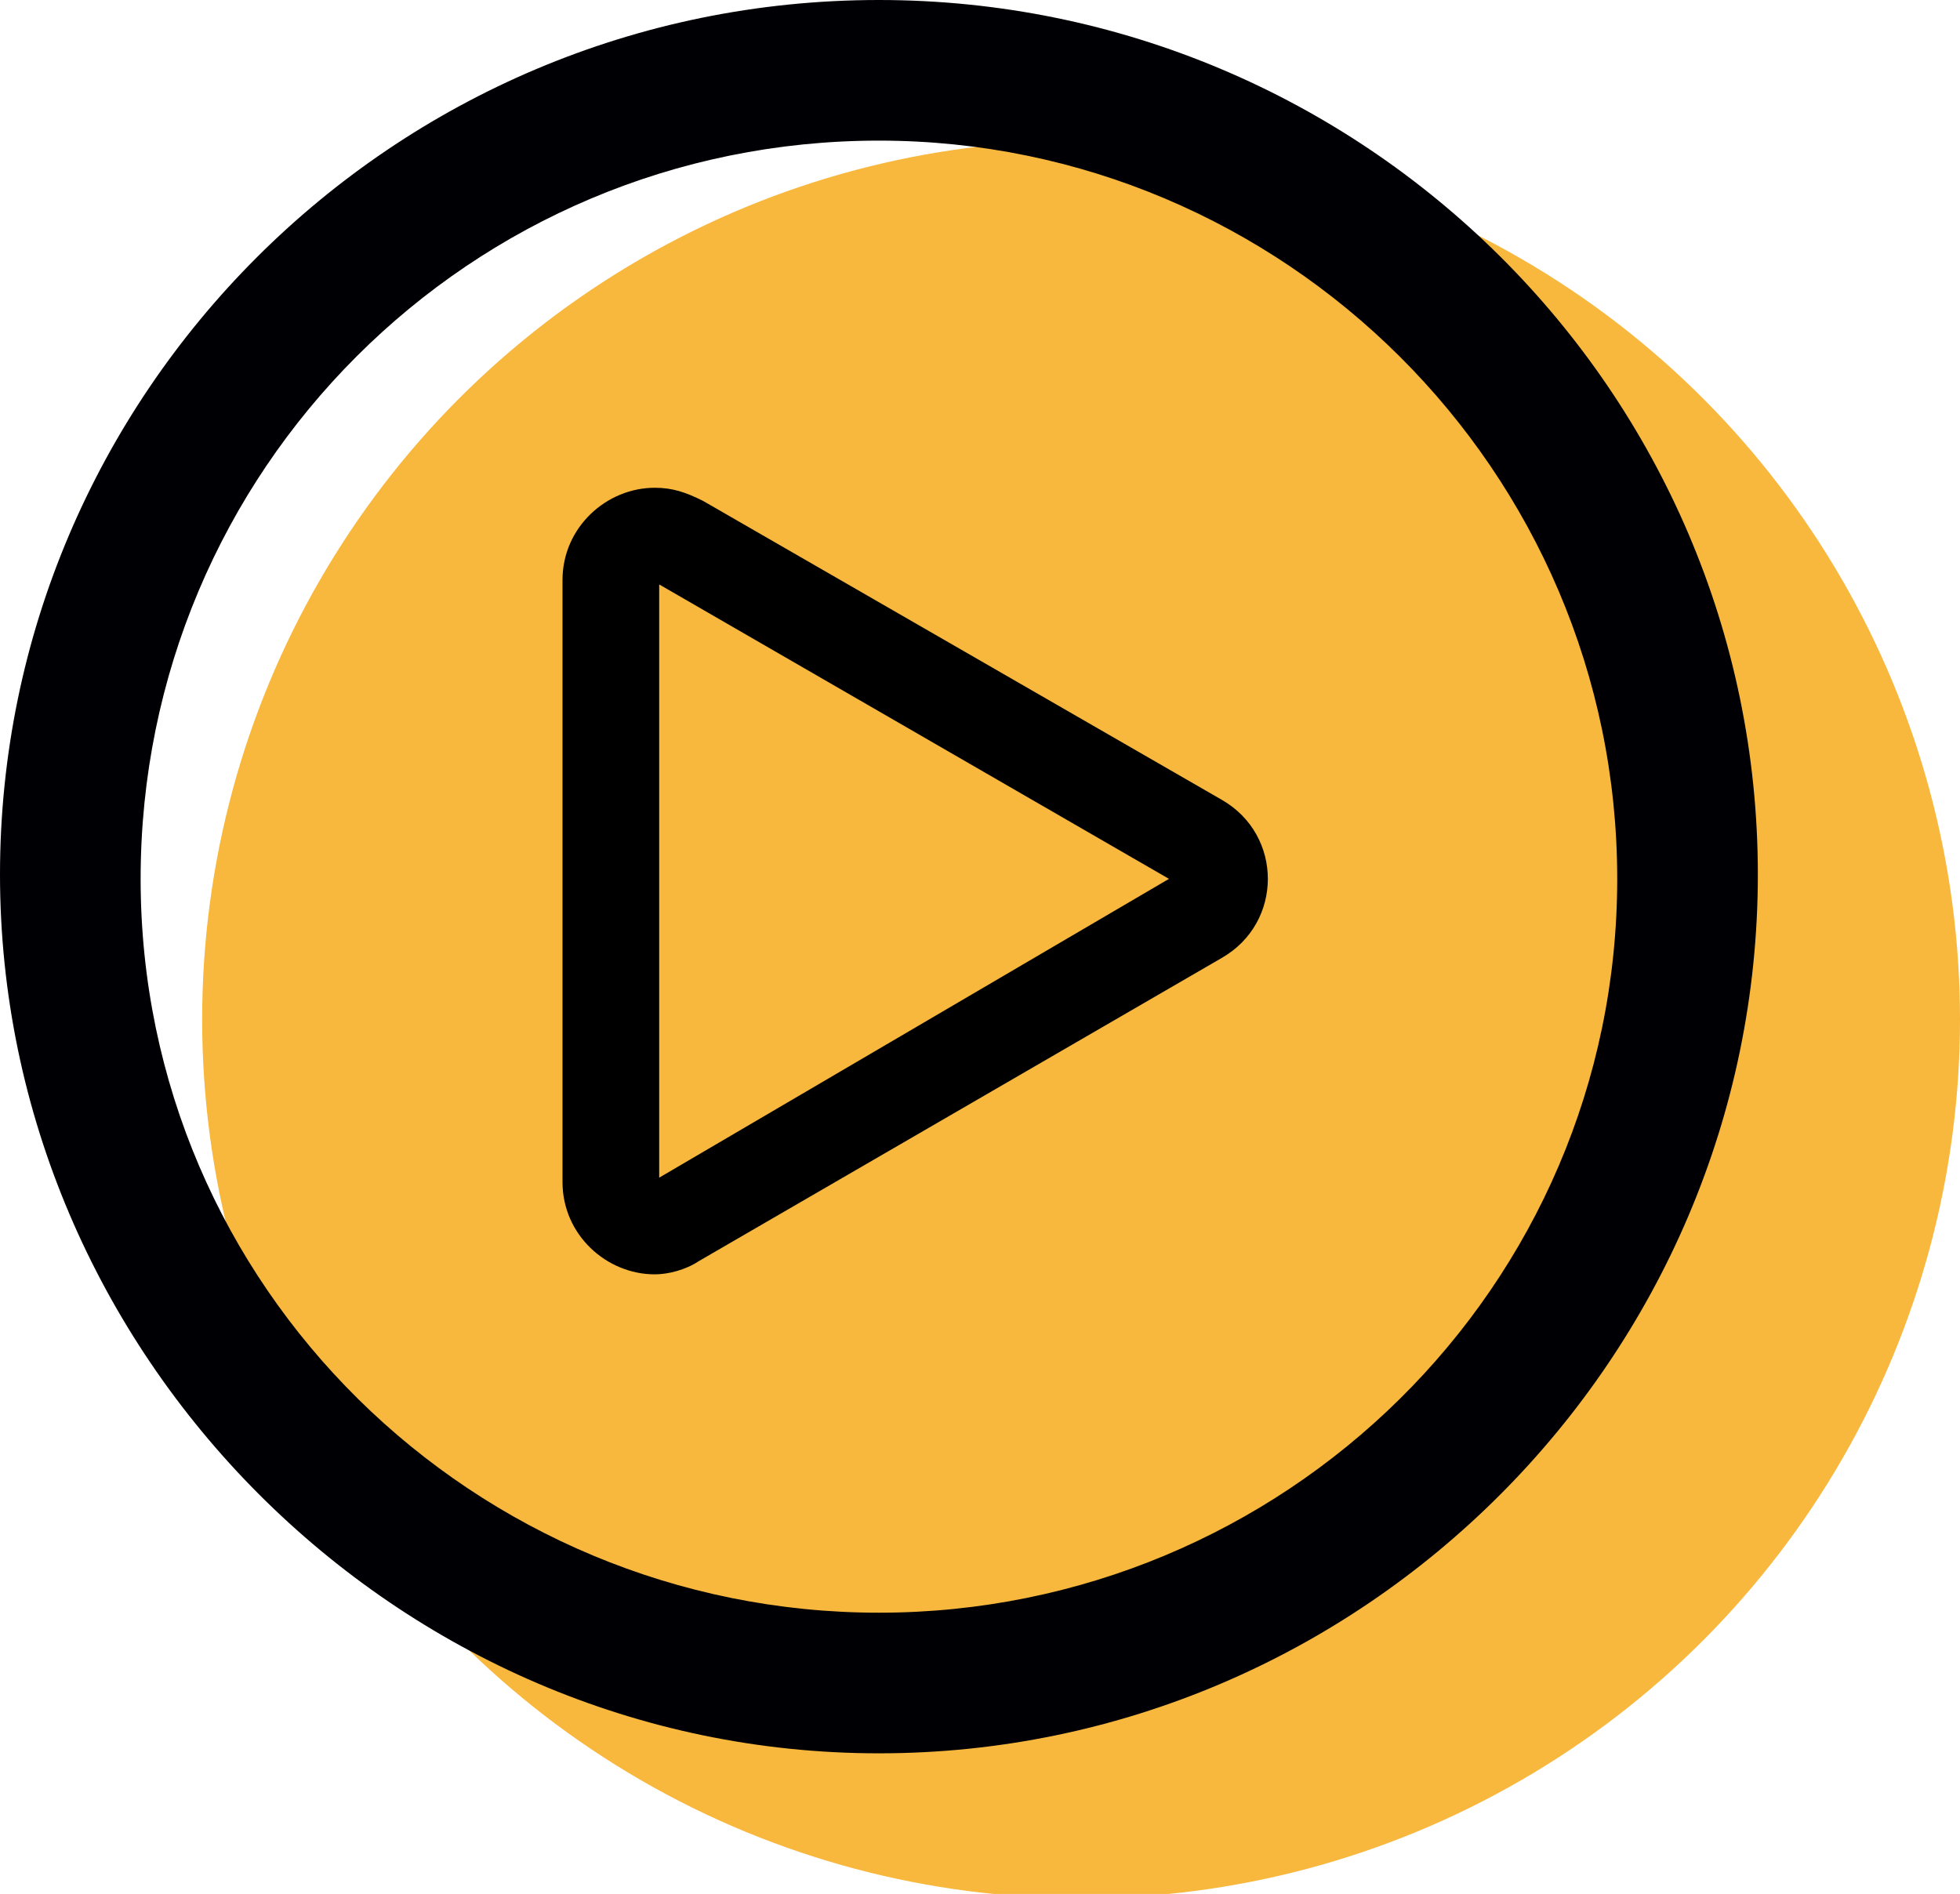 <?xml version="1.0" encoding="utf-8"?>
<!-- Generator: Adobe Illustrator 25.0.1, SVG Export Plug-In . SVG Version: 6.00 Build 0)  -->
<svg version="1.1" id="레이어_1" xmlns="http://www.w3.org/2000/svg" xmlns:xlink="http://www.w3.org/1999/xlink" x="0px"
	 y="0px" viewBox="0 0 44.6 43.1" style="enable-background:new 0 0 44.6 43.1;" xml:space="preserve">
<style type="text/css">
	.st0{fill:#F8B73D;}
	.st1{fill:#000004;}
</style>
<g>
	<g>
		<circle class="st0" cx="24.6" cy="23.2" r="20"/>
	</g>
	<path class="st1" d="M20,3.2c9.2,0,16.8,7.5,16.8,16.8S29.2,36.7,20,36.7S3.2,29.3,3.2,20S10.7,3.2,20,3.2 M20,0C8.9,0,0,9,0,19.9
		s9,20,20,20s20-9,20-20S31,0,20,0L20,0z"/>
	<path d="M15,13.3L26.6,20L15,26.8L15,13.3 M14.9,11.1c-1.1,0-2.1,0.9-2.1,2.1v13.7c0,1.2,1,2.1,2.1,2.1c0.3,0,0.7-0.1,1-0.3
		l11.9-6.9c1.4-0.8,1.4-2.8,0-3.6L16,11.4C15.6,11.2,15.3,11.1,14.9,11.1L14.9,11.1z"/>
</g>
</svg>

